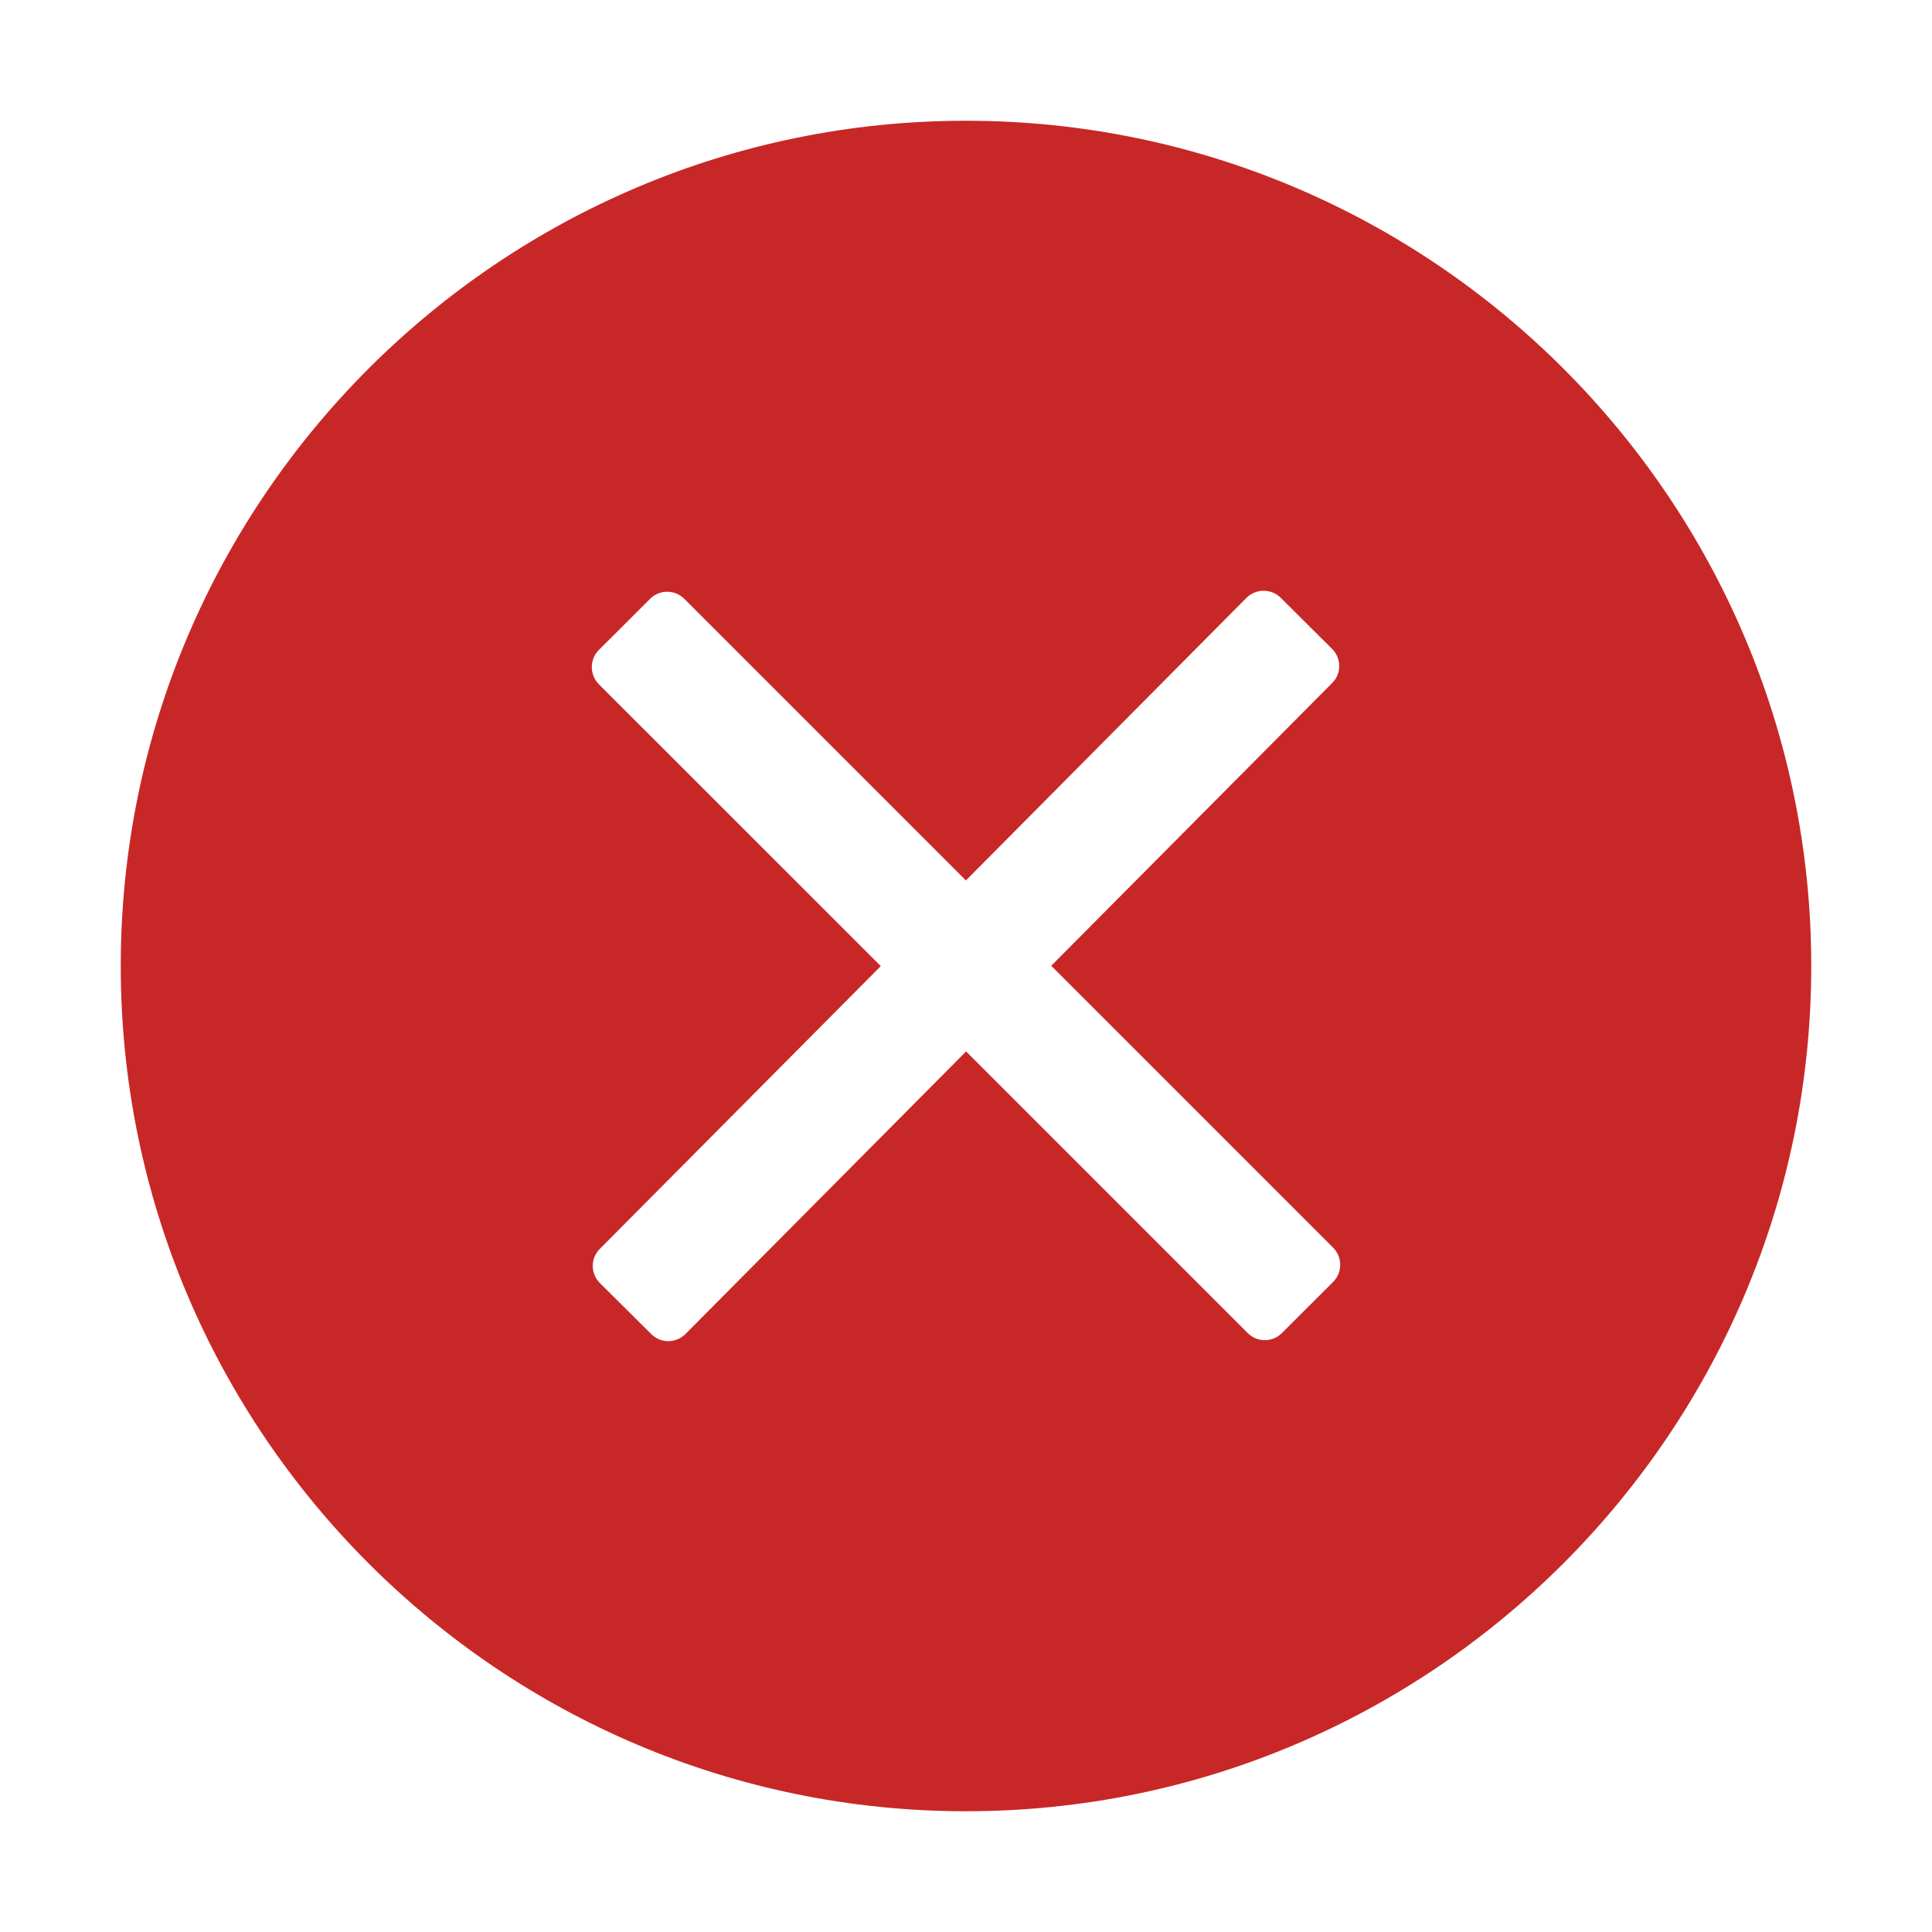 <svg xmlns="http://www.w3.org/2000/svg" xmlns:xlink="http://www.w3.org/1999/xlink" fill="none" version="1.1" width="18" height="18" viewBox="0 0 18 18"><g><g><path d="M1.125,9C1.125,4.657,4.658,1.125,9,1.125C13.342,1.125,16.875,4.657,16.875,9C16.875,13.342,13.342,16.875,9,16.875C4.658,16.875,1.125,13.342,1.125,9ZM11.943,12.42L12.421,11.943C12.508,11.855,12.508,11.713,12.421,11.625L9.794,8.998L12.412,6.363C12.5,6.275,12.499,6.133,12.41,6.045L11.932,5.569C11.844,5.482,11.702,5.482,11.613,5.57L8.999,8.203L6.375,5.579C6.287,5.491,6.145,5.491,6.057,5.579L5.579,6.056C5.492,6.144,5.492,6.286,5.579,6.375L8.206,9.001L5.588,11.636C5.5,11.724,5.501,11.866,5.589,11.954L6.068,12.43C6.156,12.517,6.298,12.517,6.386,12.429L9.001,9.796L11.625,12.42C11.713,12.508,11.855,12.508,11.943,12.42Z" fill-rule="evenodd" fill="#C82727" fill-opacity="1"/></g></g></svg>